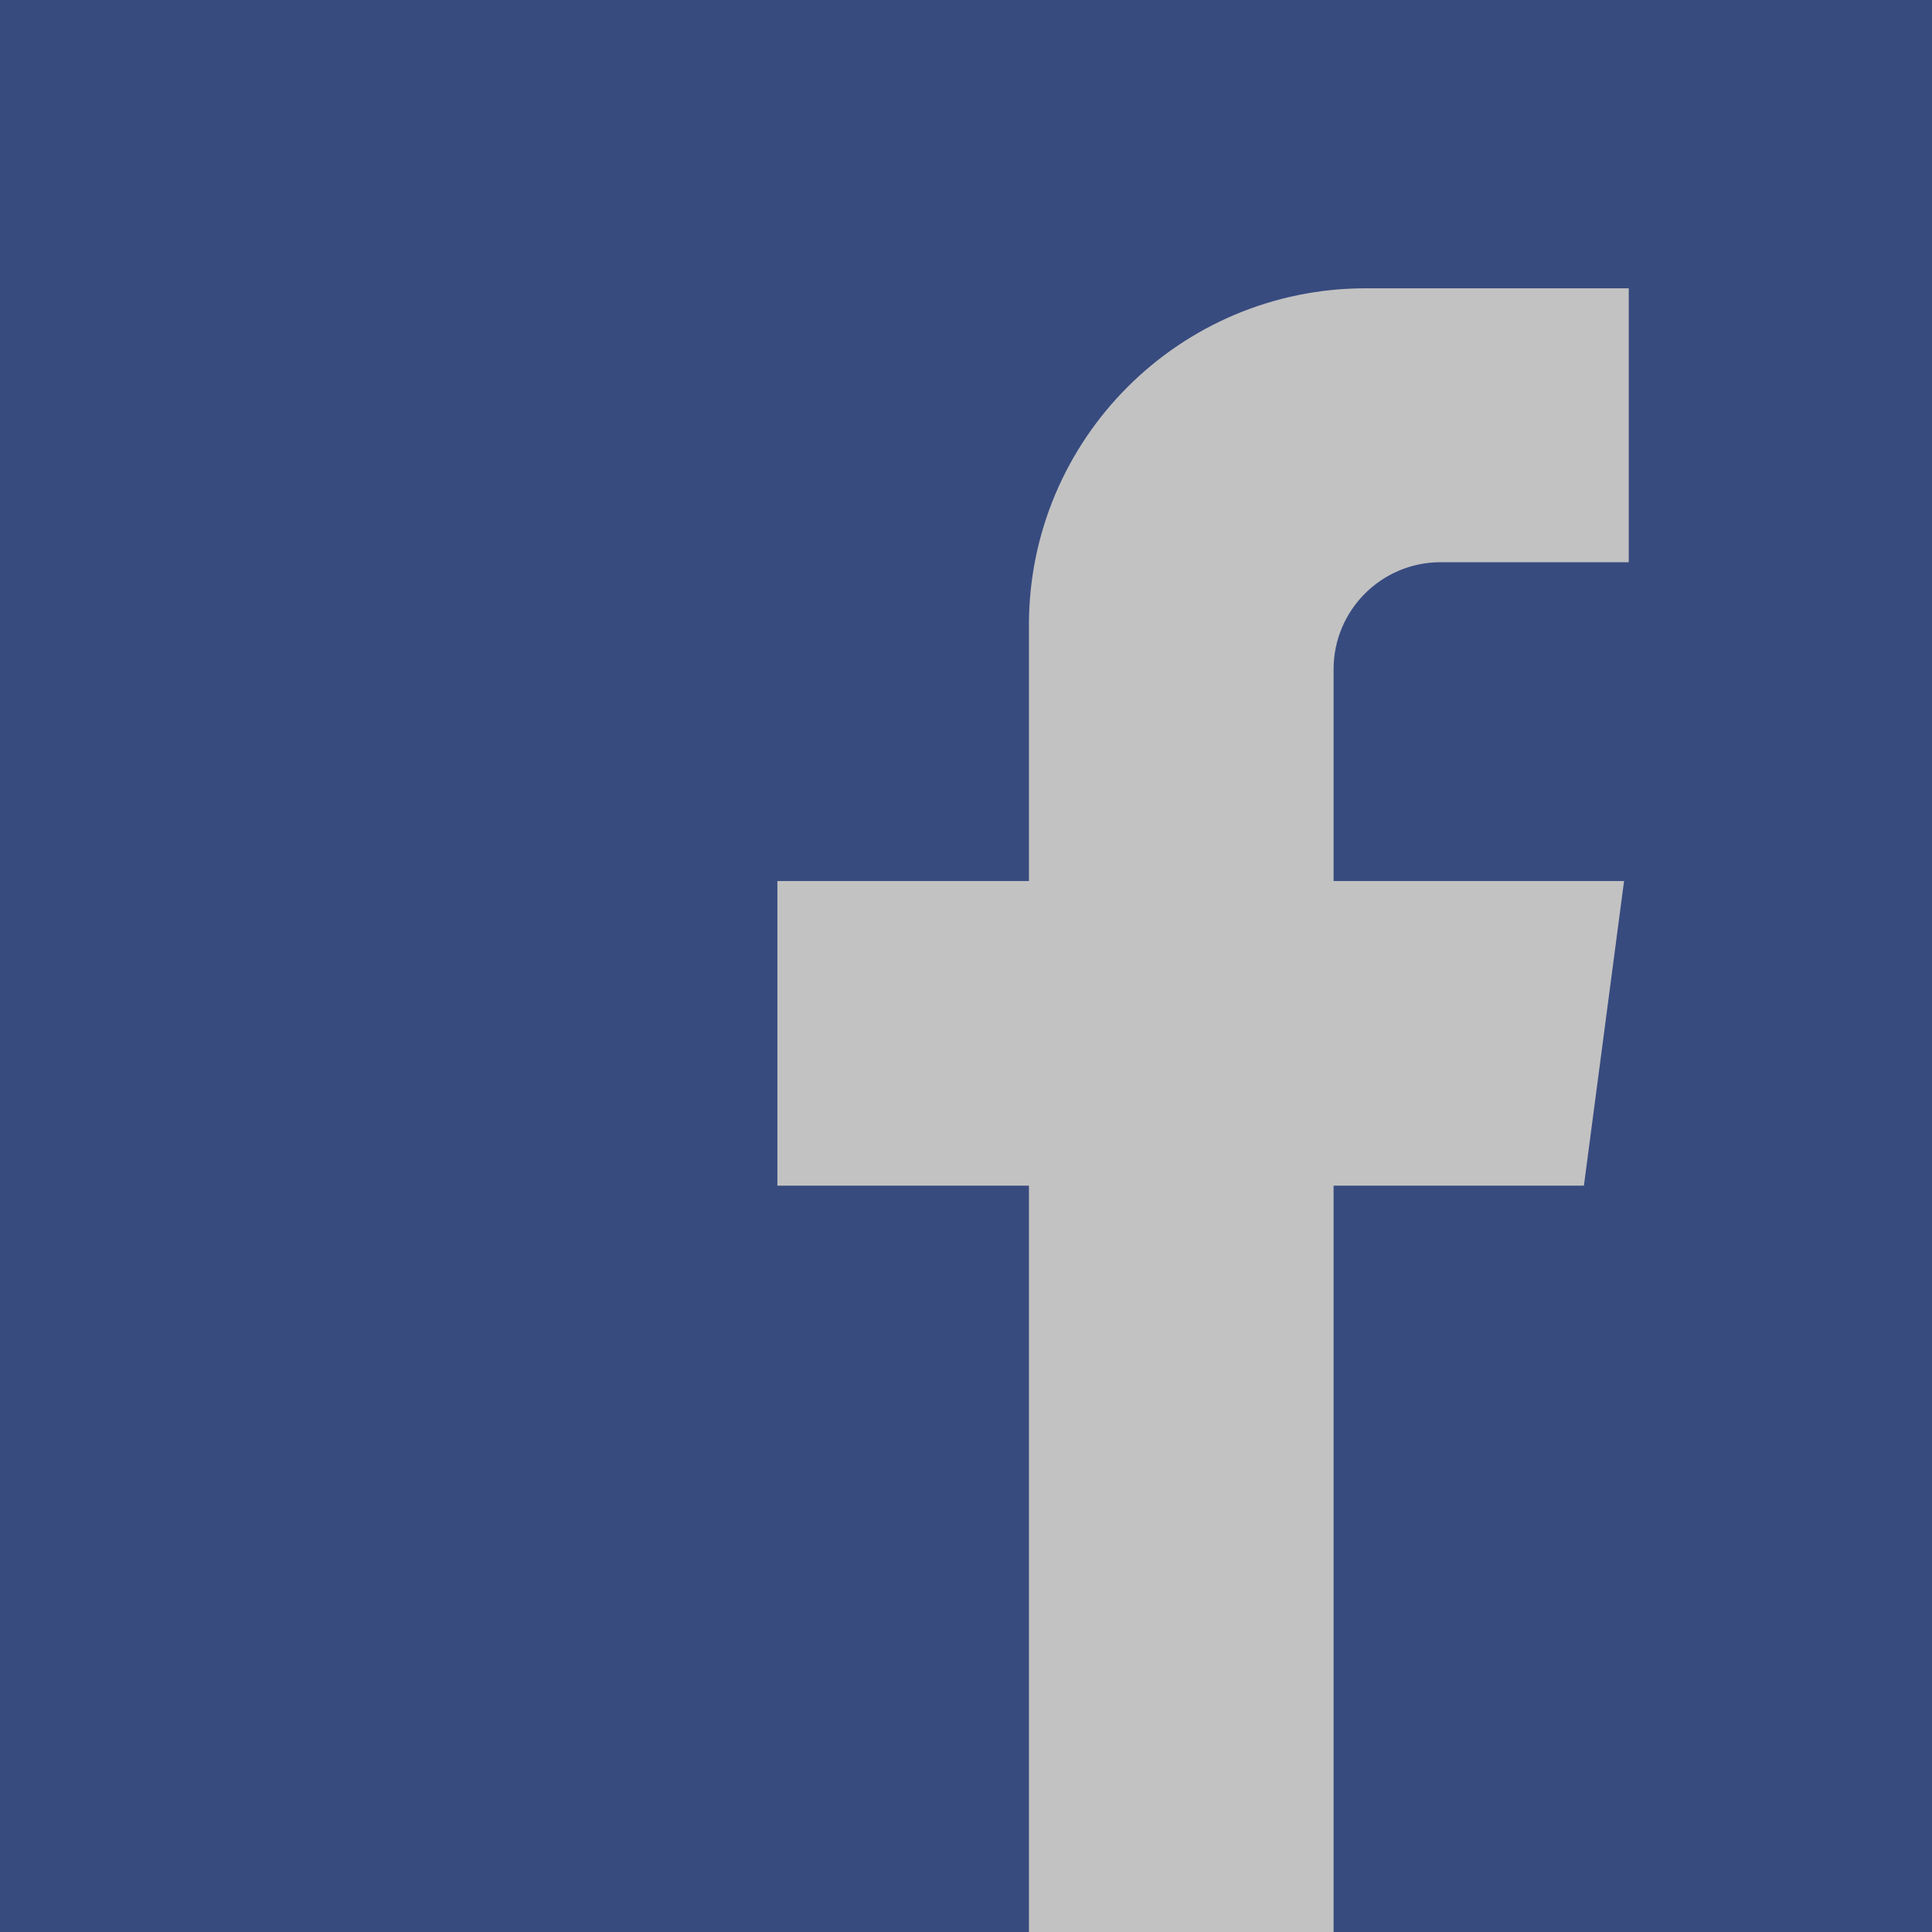 <svg width="46" height="46" viewBox="0 0 46 46" fill="none" xmlns="http://www.w3.org/2000/svg">
<rect x="0" y="0" width="46" height="46" fill="#333333" stroke="none"/>
<g opacity="0.7">
<rect width="46" height="46" fill="white"/>
<path d="M0 0V46H24.498V28.231H18.509V20.977H24.498V14.886C24.498 10.455 28.089 6.864 32.52 6.864H38.78V13.386H34.301C32.893 13.386 31.752 14.528 31.752 15.935V20.977H38.668L37.712 28.231H31.752V46H46V0H0Z" fill="#3A559F"/>
</g>
</svg>
